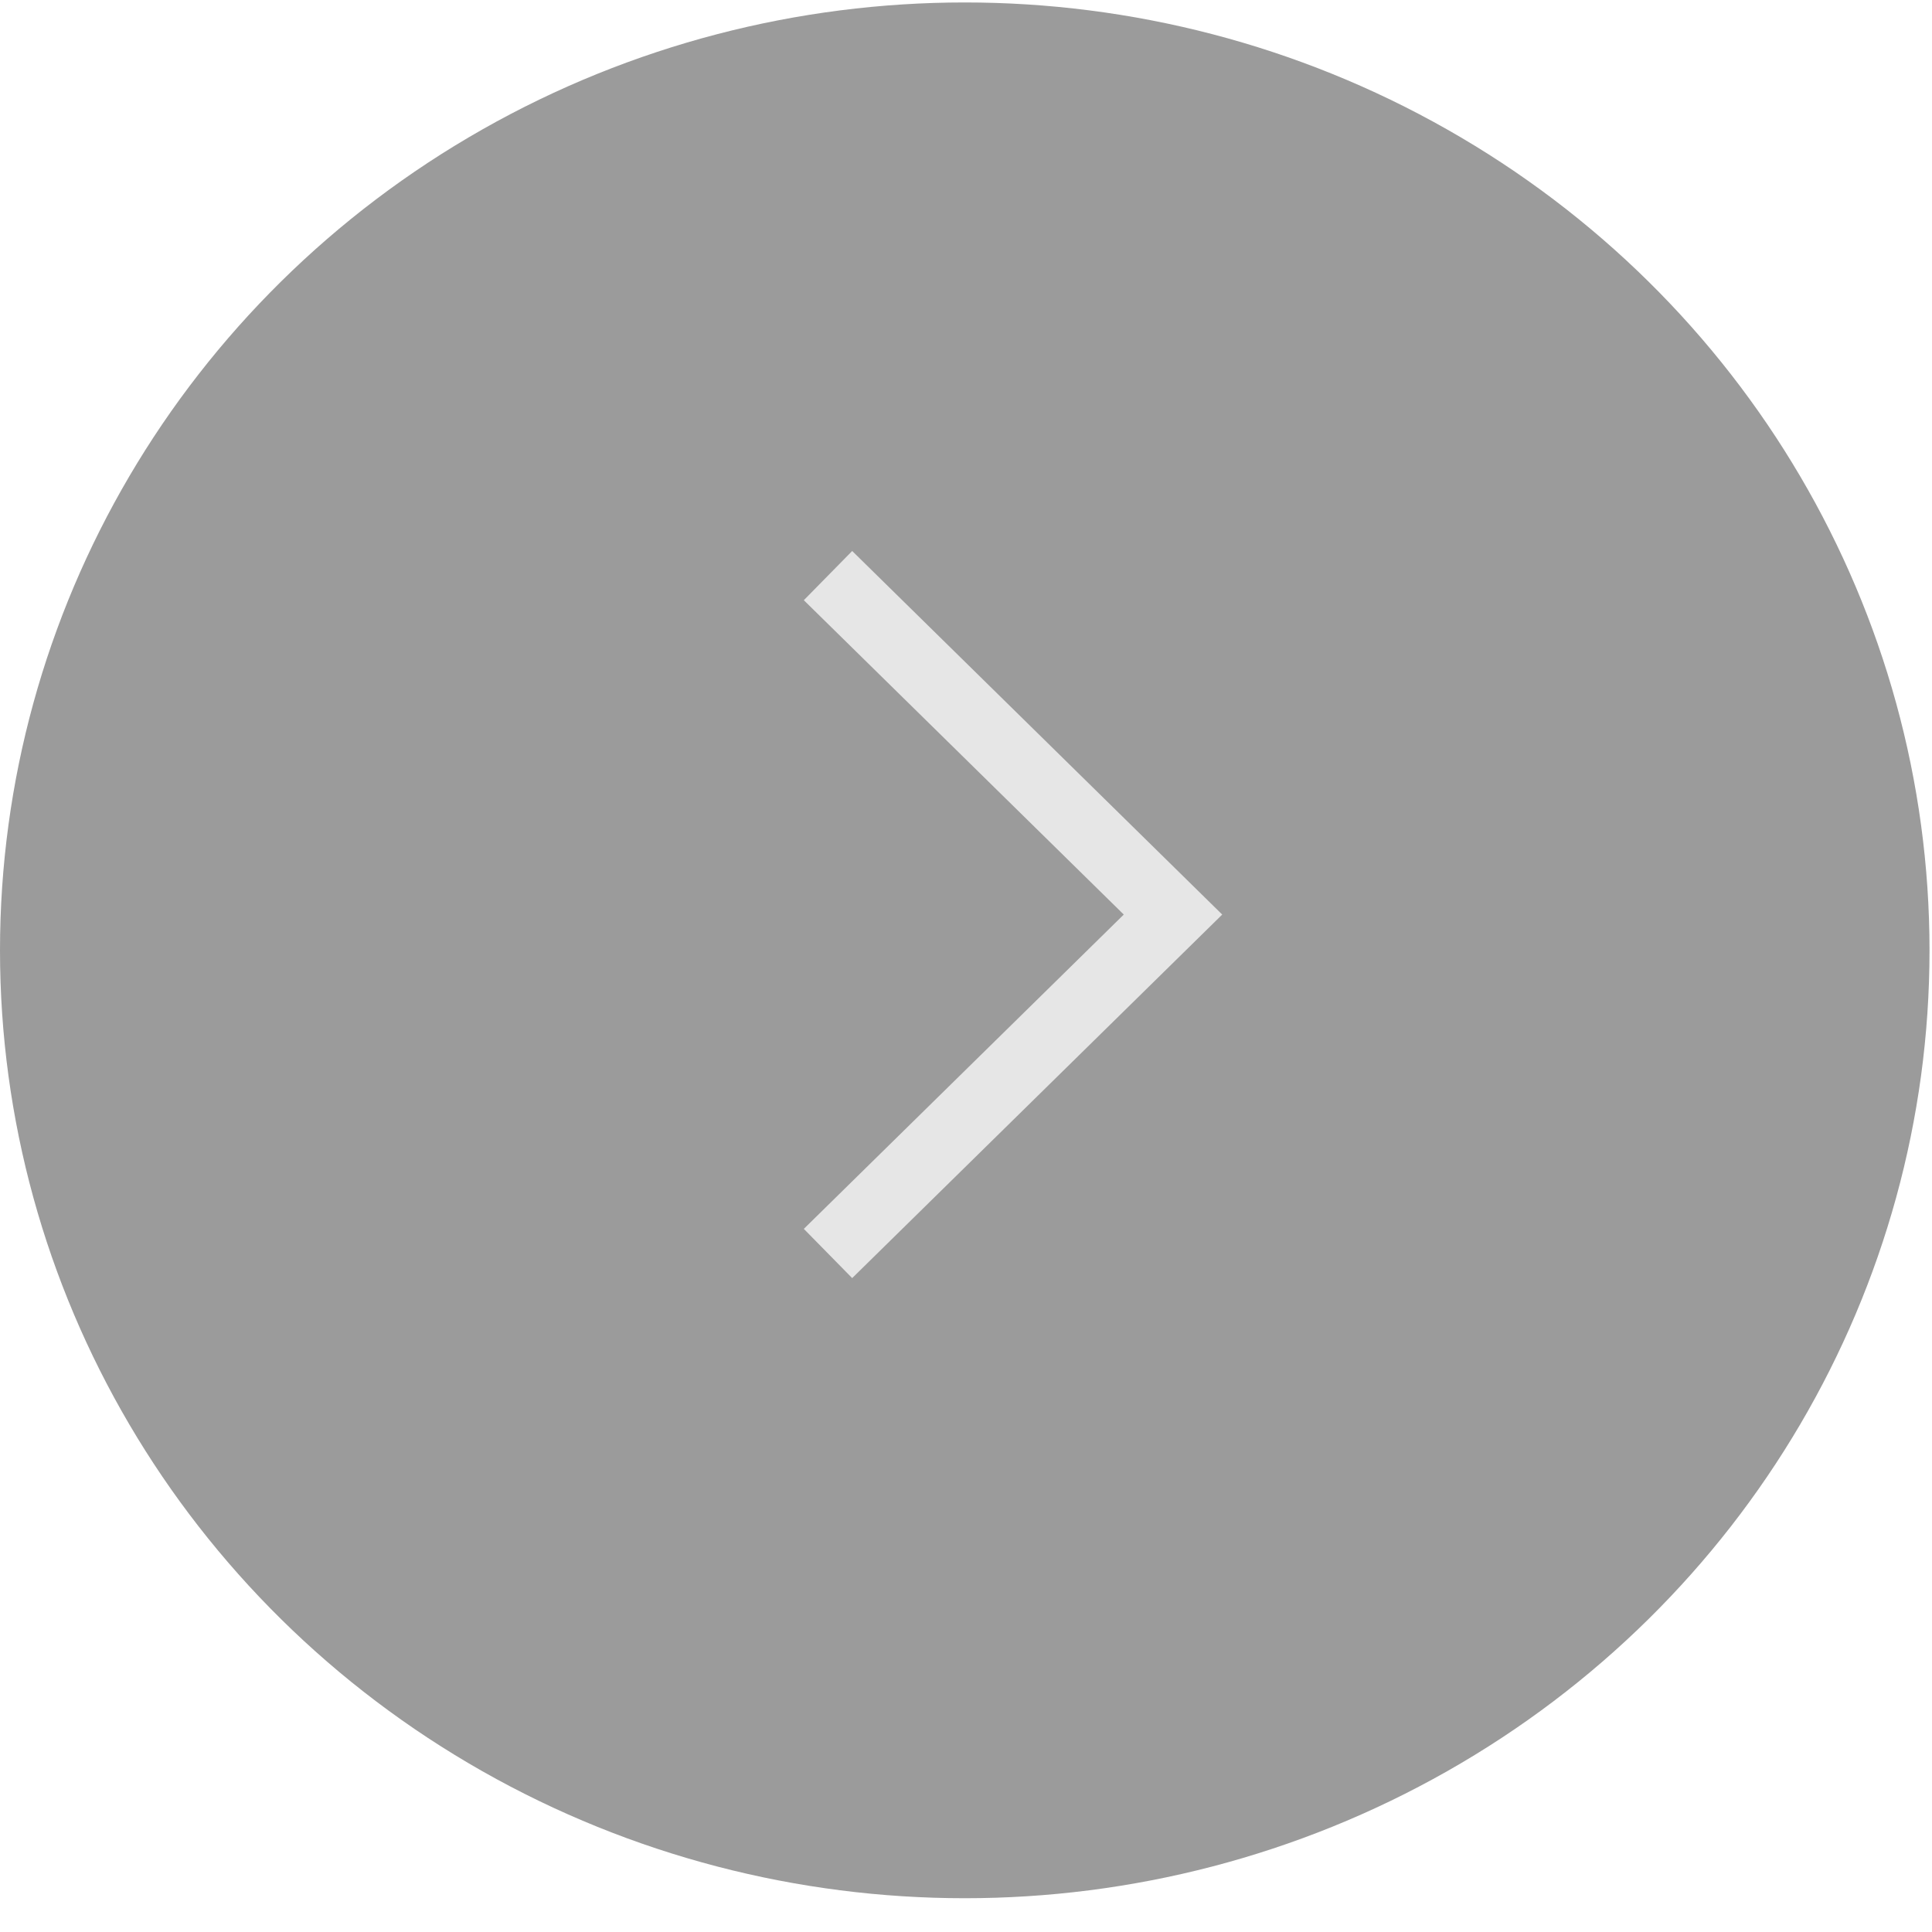 
<svg width="56px" height="56px" viewBox="0 0 56 56" version="1.1" xmlns="http://www.w3.org/2000/svg" xmlns:xlink="http://www.w3.org/1999/xlink">
    <!-- Generator: Sketch 48.2 (47327) - http://www.bohemiancoding.com/sketch -->
    <desc>Created with Sketch.</desc>
    <defs></defs>
    <g id="Page-1" stroke="none" stroke-width="1" fill="none" fill-rule="evenodd">
        <g id="Mobile-320x568-map-Copy-3" transform="translate(-162, -456)">
            <g id="play" transform="translate(162, 456)">
                <g id="Group-6">
                    <g id="Group-2" fill="#9B9B9B" fill-rule="nonzero">
                        <ellipse id="Oval" cx="27.964" cy="27.546" rx="27.964" ry="27.475"></ellipse>
                    </g>
                    <polyline id="Shape" stroke="#E6E6E6" stroke-width="2" transform="translate(29, 26.509) scale(-1, 1) translate(-29, -26.509) " points="34 36.333 24 26.509 34 16.684"></polyline>
                </g>
            </g>
        </g>
    </g>
</svg>